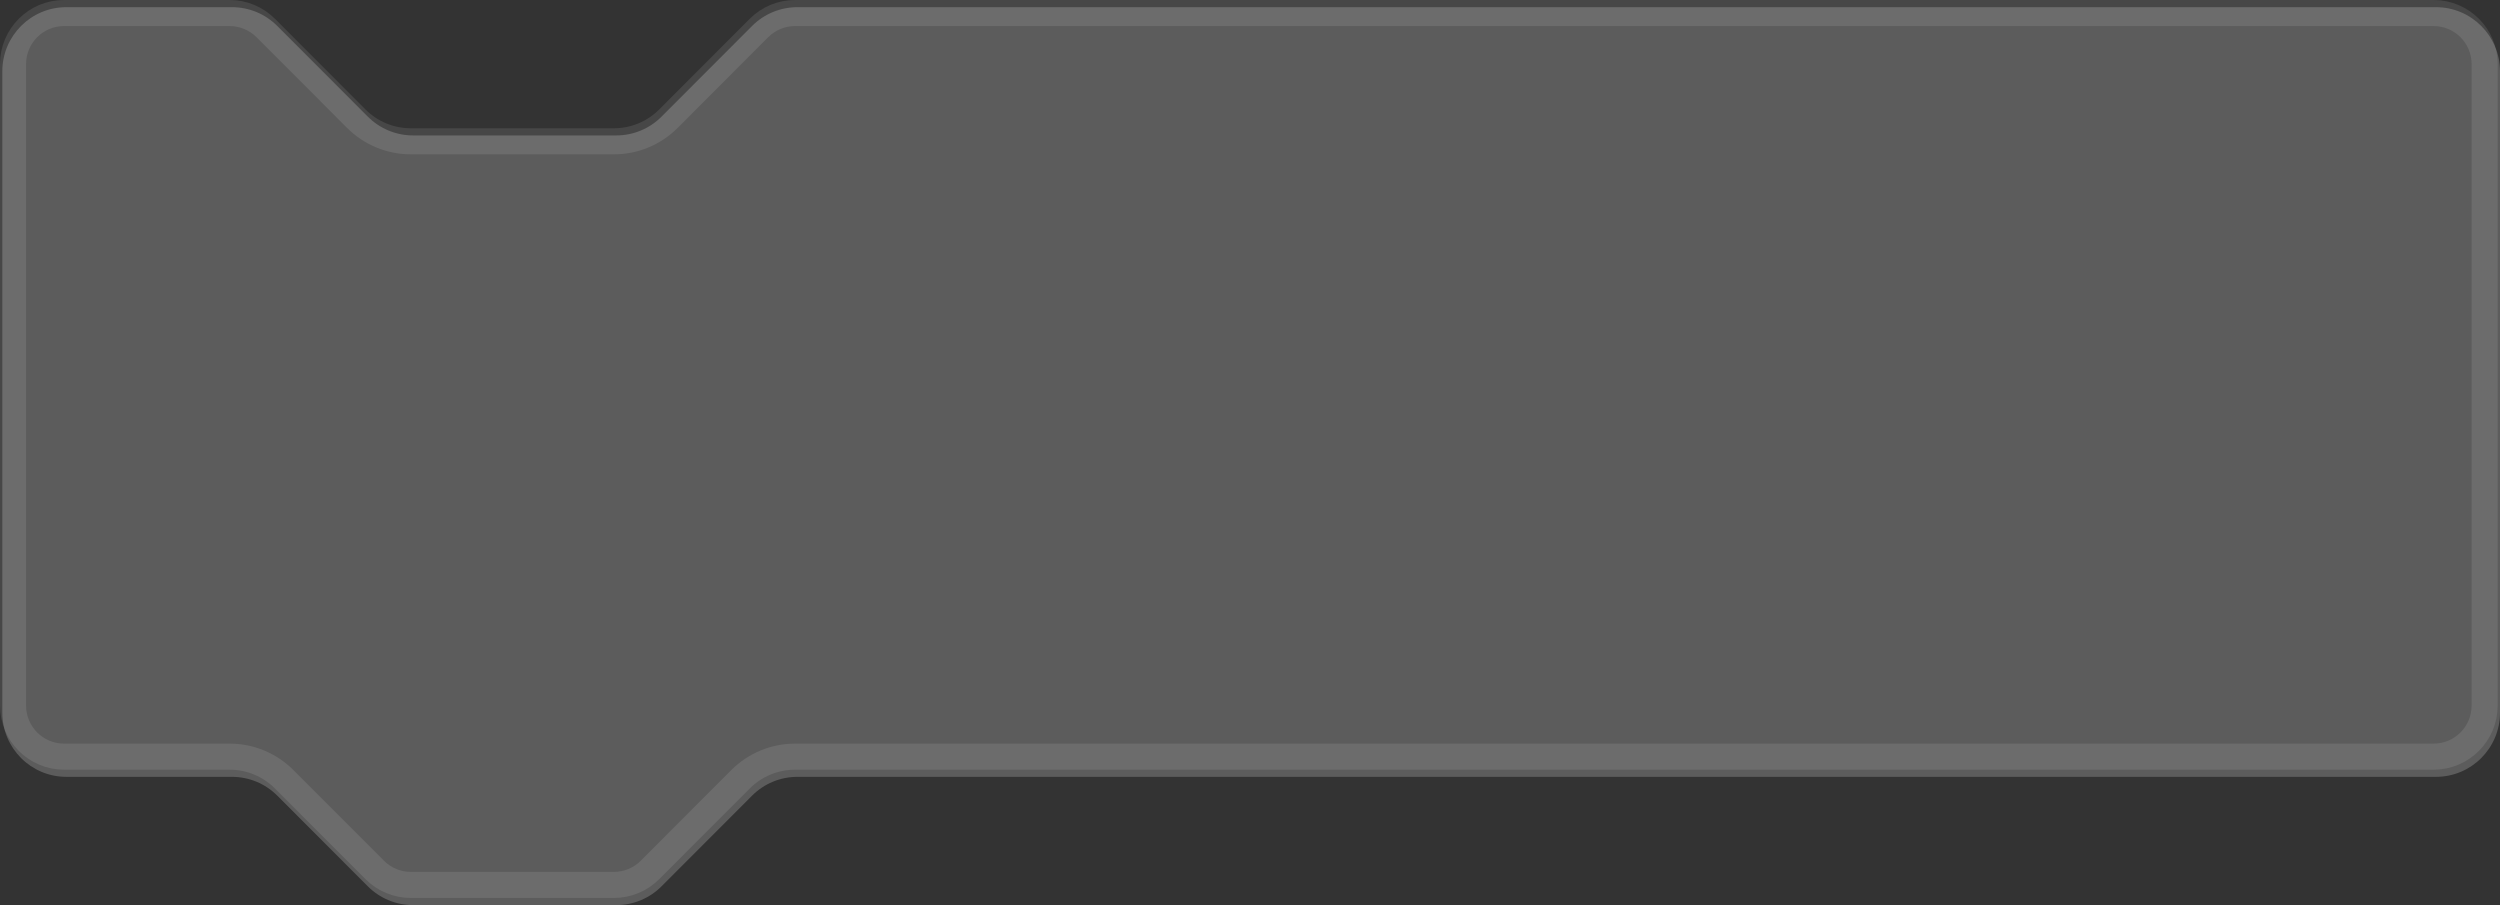 <svg height="34.724" width="95.91" xmlns:xlink="http://www.w3.org/1999/xlink" xmlns="http://www.w3.org/2000/svg" version="1.1"><rect width="100%" height="100%" fill="#333333" stroke="none"/><g transform="translate(-192,-130.042)"><g style="mix-blend-mode: normal" text-anchor="none" font-size="none" font-weight="none" font-family="none" stroke-dashoffset="0" stroke-dasharray="" stroke-miterlimit="10" stroke-linejoin="miter" stroke-linecap="butt" stroke-width="1" stroke="none" fill-rule="evenodd" fill="none" data-paper-data="{&quot;isPaintingLayer&quot;:true}"><path stroke="none" fill="#ffffff" fill-opacity="0.2" id="path-1 1" data-paper-data="{&quot;origPos&quot;:null}" d="M192.089,132.778c0,-1.359 1.1,-2.461 2.457,-2.461h6.353c0.652,0 1.277,0.259 1.738,0.721l3.474,3.479c0.461,0.462 1.086,0.721 1.738,0.721h7.792c0.652,0 1.277,-0.259 1.738,-0.721l3.474,-3.479c0.461,-0.462 1.086,-0.721 1.738,-0.721h62.862c1.357,0 2.457,1.102 2.457,2.461v24.606c0,1.359 -1.1,2.461 -2.457,2.461h-62.862c-0.652,0 -1.277,0.259 -1.738,0.721l-3.474,3.479c-0.461,0.462 -1.086,0.721 -1.738,0.721h-7.792c-0.652,0 -1.277,-0.259 -1.738,-0.721l-3.474,-3.479c-0.461,-0.462 -1.086,-0.721 -1.738,-0.721h-6.353c-1.357,0 -2.457,-1.102 -2.457,-2.461z"></path><path stroke="#ffffff" stroke-opacity="0.1" fill="none" d="M194.457,130.542h6.353c0.519,0 1.017,0.207 1.384,0.574l3.474,3.479c0.555,0.556 1.307,0.868 2.092,0.868h7.792c0.785,0 1.537,-0.312 2.092,-0.868l3.474,-3.479c0.367,-0.368 0.865,-0.574 1.384,-0.574h62.862c1.081,0 1.957,0.878 1.957,1.961v24.606c0,1.083 -0.876,1.961 -1.957,1.961h-62.862c-0.785,0 -1.537,0.312 -2.092,0.868l-3.474,3.479c-0.367,0.368 -0.865,0.574 -1.384,0.574h-7.792c-0.519,0 -1.017,-0.207 -1.384,-0.574l-3.474,-3.479c-0.555,-0.556 -1.307,-0.868 -2.092,-0.868h-6.353c-1.081,0 -1.957,-0.878 -1.957,-1.961v-24.606c0,-1.083 0.876,-1.961 1.957,-1.961z"></path></g></g></svg><!--rotationCenter:48:49.95833999999999-->